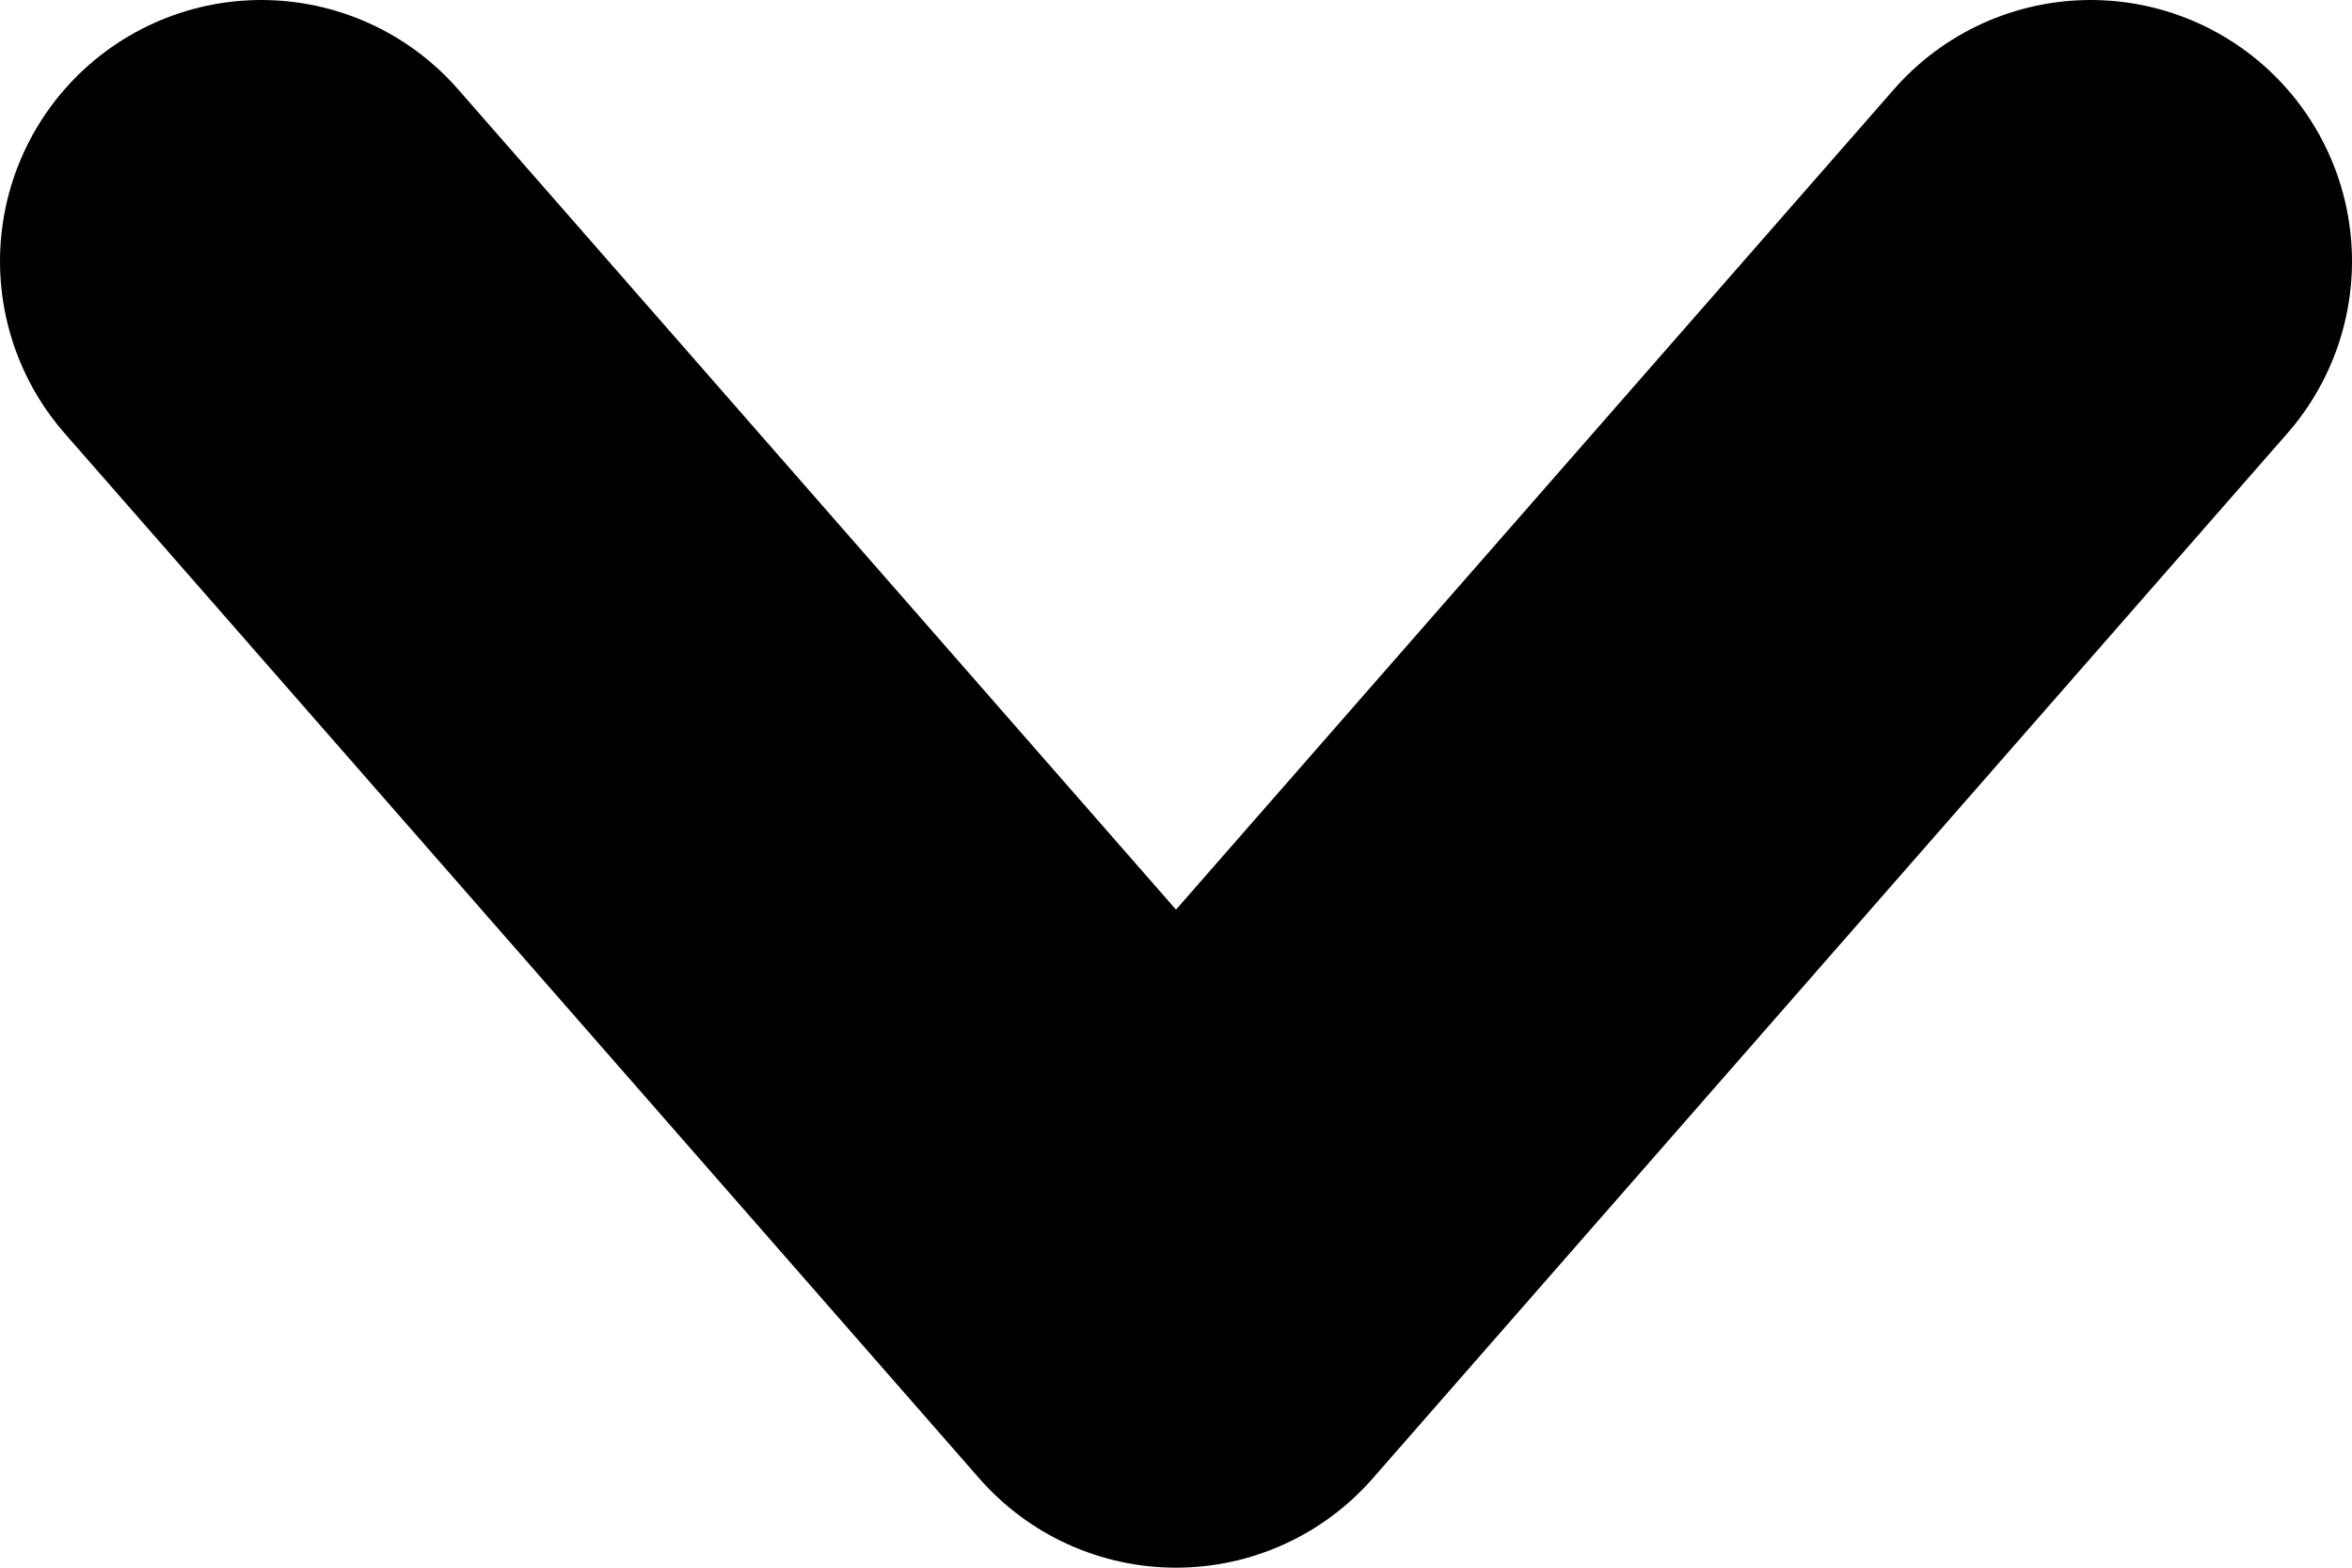<svg width="9" height="6" viewBox="0 0 9 6" fill="none" xmlns="http://www.w3.org/2000/svg">
<path d="M8 1L4.5 5L1 1" stroke="black" stroke-width="2" stroke-linecap="round" stroke-linejoin="round"/>
</svg>
